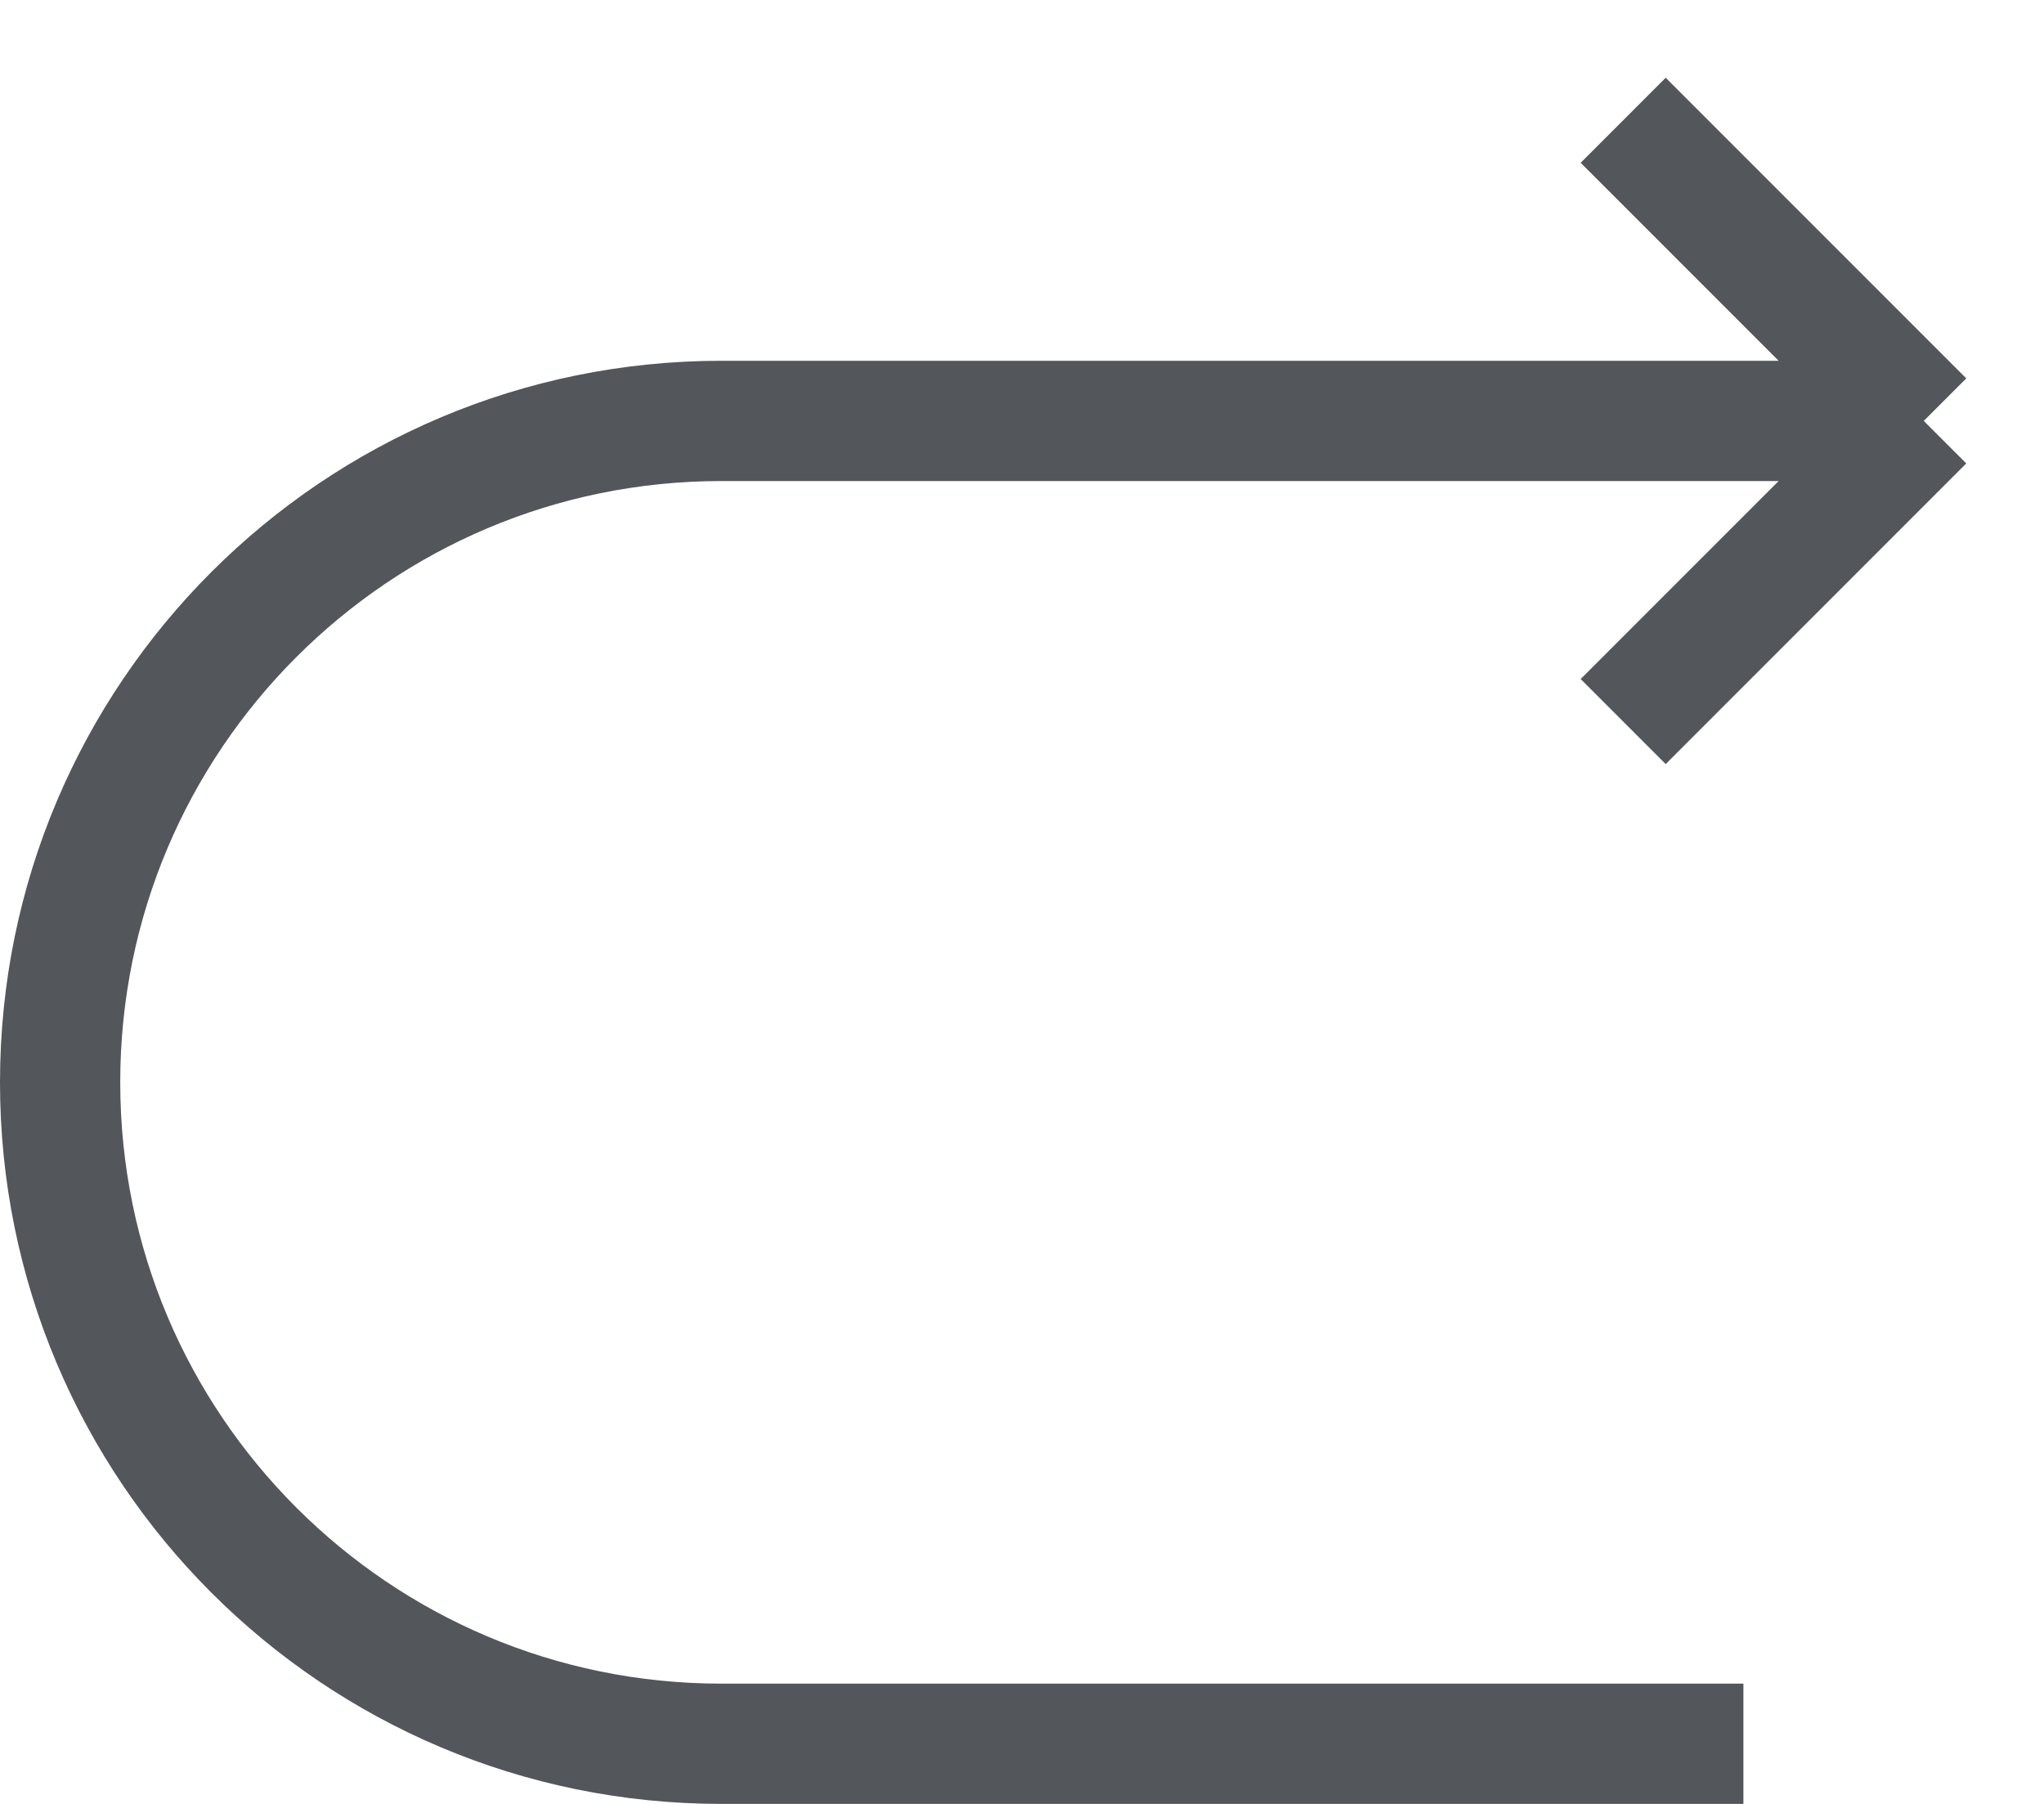 <svg width="17" height="15" viewBox="0 0 17 15" fill="none" xmlns="http://www.w3.org/2000/svg">
<path d="M16 3.5C12.98 3.5 9.115 3.5 6 3.5C2.962 3.5 0.5 5.962 0.5 9V9C0.5 12.038 2.962 14.5 6 14.5H14.5M16 3.5L13.5 6M16 3.5L13.5 1" stroke="#53565A"/>
</svg>
